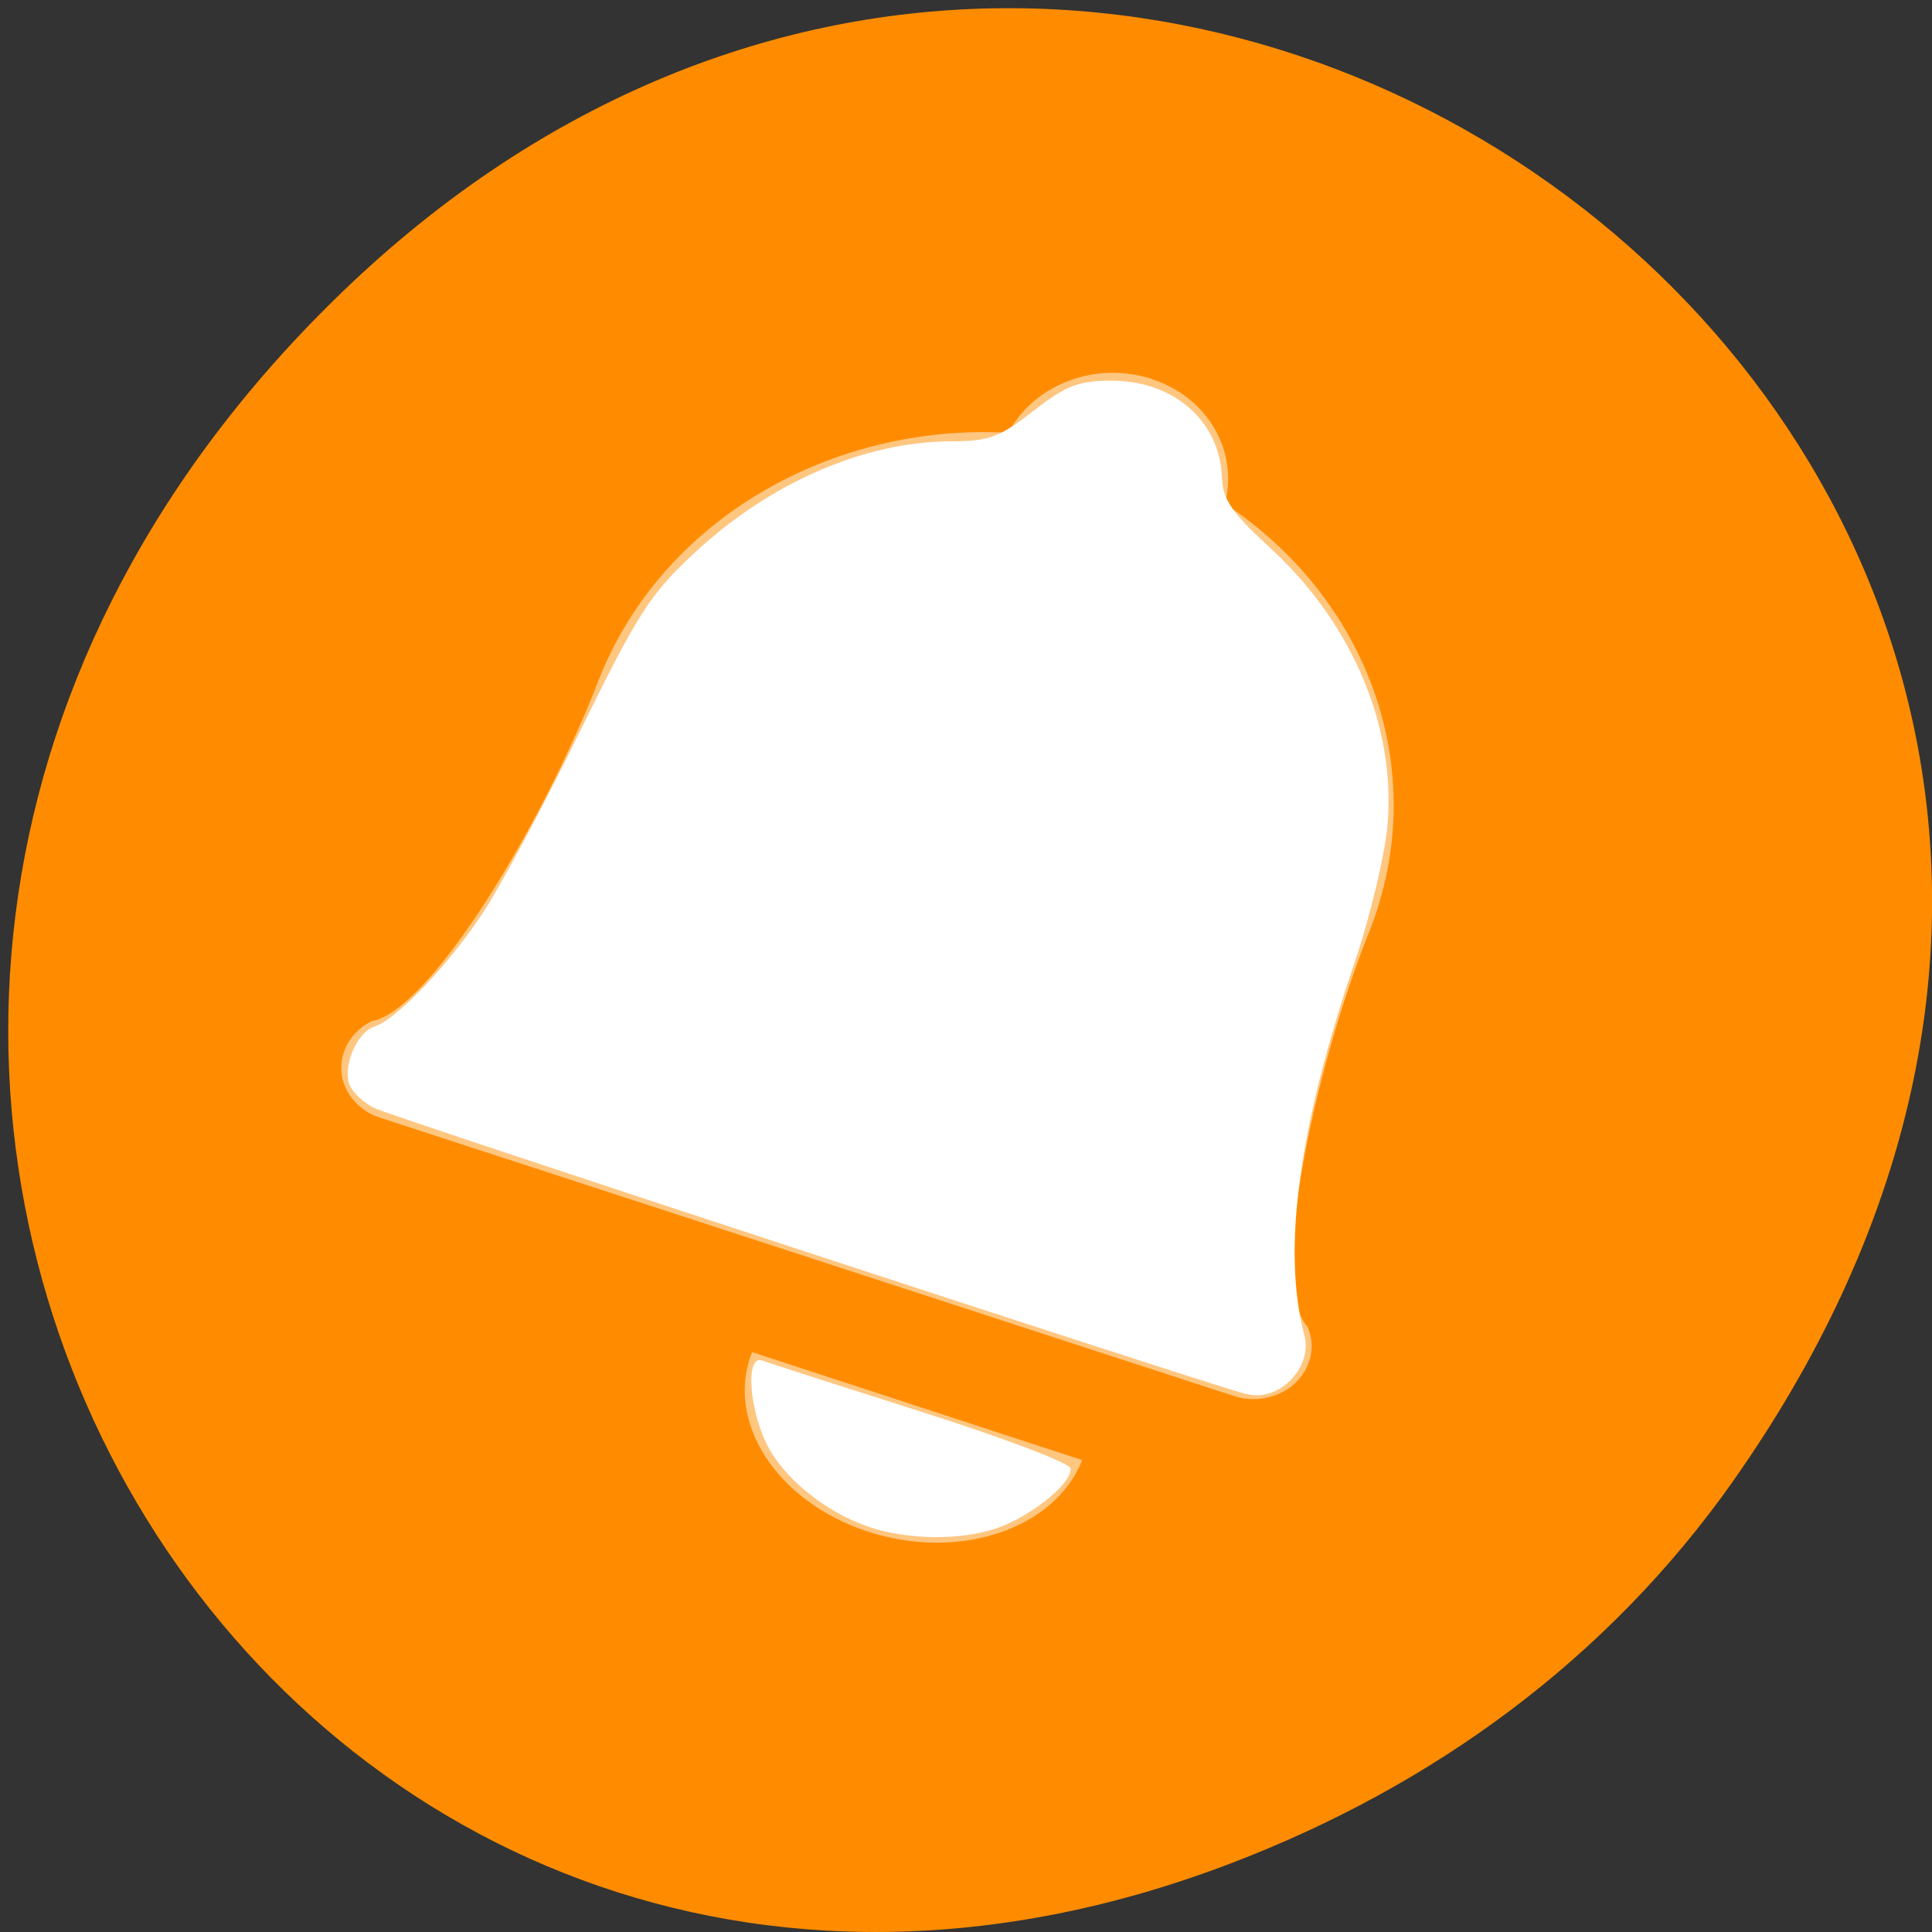 <svg xmlns="http://www.w3.org/2000/svg" viewBox="0 0 32 32"><rect x="0" y="0" width="32" height="32" fill="#333333" stroke="none"/><path d="m 28.719 24.512 c 11.457 -16.297 -9.703 -32.812 -23.199 -19.531 c -12.719 12.508 -0.93 31.949 14.895 25.871 c 3.301 -1.266 6.199 -3.348 8.305 -6.34" style="fill:#ff8c00"/><g style="fill:#fff"><path d="m 19.078 6.277 c -0.941 -0.305 -1.949 0.094 -2.379 0.891 c -2.93 -0.16 -5.742 1.441 -6.781 4.09 c -0.926 2.395 -2.797 5.496 -3.766 5.656 c -0.195 0.102 -0.359 0.262 -0.441 0.473 c -0.184 0.461 0.082 0.961 0.582 1.125 l 14.141 4.609 c 0.504 0.164 1.055 -0.07 1.234 -0.531 c 0.086 -0.211 0.07 -0.43 -0.012 -0.617 c -0.637 -0.688 0.074 -4.168 1.027 -6.551 c 1.043 -2.645 -0.016 -5.508 -2.395 -7.078 c 0.227 -0.863 -0.273 -1.762 -1.215 -2.066 m -6.617 16.117 c -0.453 1.148 0.406 2.48 1.918 2.973 c 1.512 0.492 3.098 -0.039 3.551 -1.184" style="fill-opacity:0.502"/><path d="m 14.5 25.324 c -0.711 -0.207 -1.434 -0.75 -1.758 -1.324 c -0.332 -0.594 -0.41 -1.578 -0.113 -1.465 c 0.098 0.039 1.289 0.422 2.641 0.852 c 1.359 0.43 2.465 0.852 2.465 0.938 c 0 0.242 -0.559 0.711 -1.113 0.945 c -0.559 0.23 -1.422 0.254 -2.121 0.055"/><path d="m 20.652 23.094 c -0.797 -0.215 -14.195 -4.609 -14.465 -4.746 c -0.199 -0.105 -0.387 -0.297 -0.414 -0.43 c -0.074 -0.328 0.16 -0.828 0.426 -0.914 c 0.367 -0.113 1.246 -1.039 1.809 -1.898 c 0.293 -0.449 1.012 -1.797 1.602 -3 c 0.953 -1.945 1.16 -2.27 1.898 -2.953 c 1.262 -1.172 2.824 -1.844 4.266 -1.844 c 0.598 0 0.789 -0.07 1.34 -0.5 c 0.539 -0.422 0.75 -0.504 1.297 -0.504 c 1.031 0 1.797 0.672 1.828 1.605 c 0.012 0.359 0.164 0.582 0.785 1.152 c 1.371 1.25 2.102 2.977 1.957 4.609 c -0.043 0.488 -0.285 1.504 -0.539 2.254 c -0.938 2.758 -1.211 4.781 -0.836 6.199 c 0.137 0.531 -0.43 1.105 -0.953 0.965"/></g></svg>